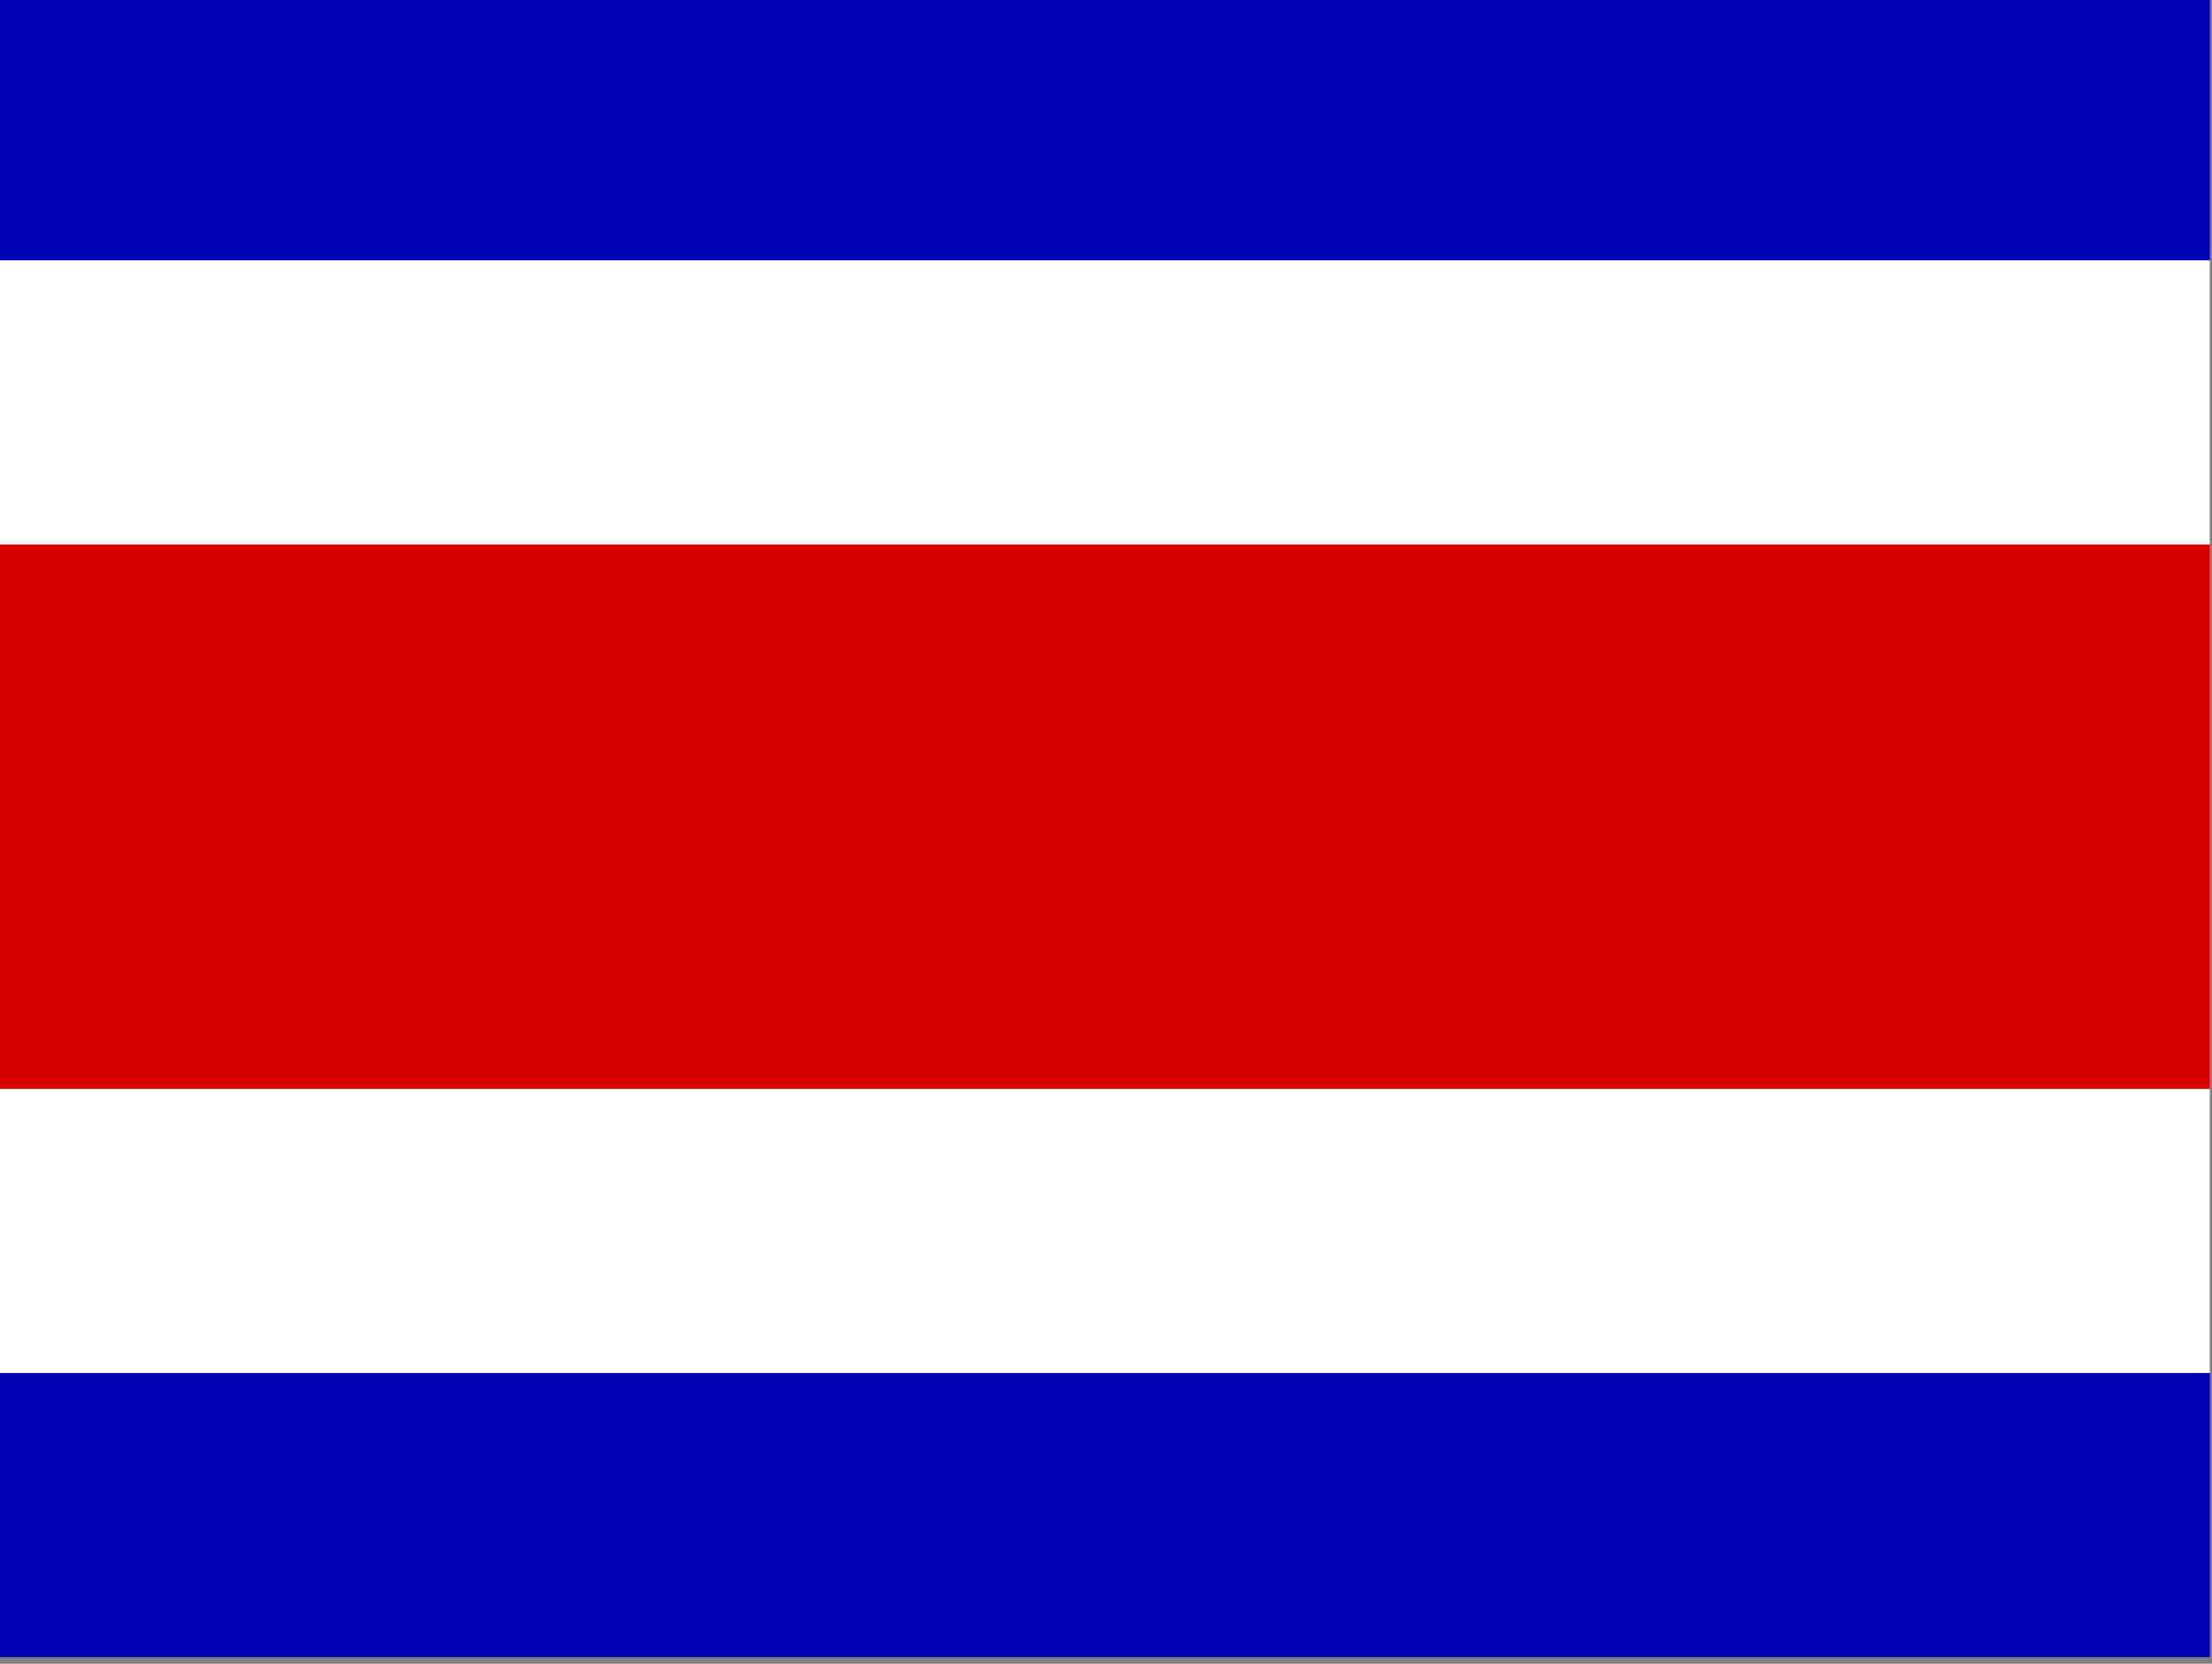 <?xml version="1.0" encoding="utf-8"?>
<!-- Generator: Adobe Illustrator 26.3.1, SVG Export Plug-In . SVG Version: 6.00 Build 0)  -->
<svg version="1.1" id="flag-icons-cr" xmlns="http://www.w3.org/2000/svg" xmlns:xlink="http://www.w3.org/1999/xlink" x="0px"
	 y="0px" viewBox="0 0 640.6 481.9" style="enable-background:new 0 0 640.6 481.9;" xml:space="preserve">
<rect x="0" y="0" width="640.6" height="481.9" fill="#808080" stroke="none"/>
<style type="text/css">
	.st0{fill-rule:evenodd;clip-rule:evenodd;fill:#0000B4;}
	.st1{fill-rule:evenodd;clip-rule:evenodd;fill:#FFFFFF;}
	.st2{fill-rule:evenodd;clip-rule:evenodd;fill:#D90000;}
</style>
<g>
	<path class="st0" d="M0,0h640v480H0V0z"/>
	<path class="st1" d="M0,75.4h640v322.3H0V75.4z"/>
	<path class="st2" d="M0,157.7h640v157.7H0V157.7z"/>
</g>
</svg>
